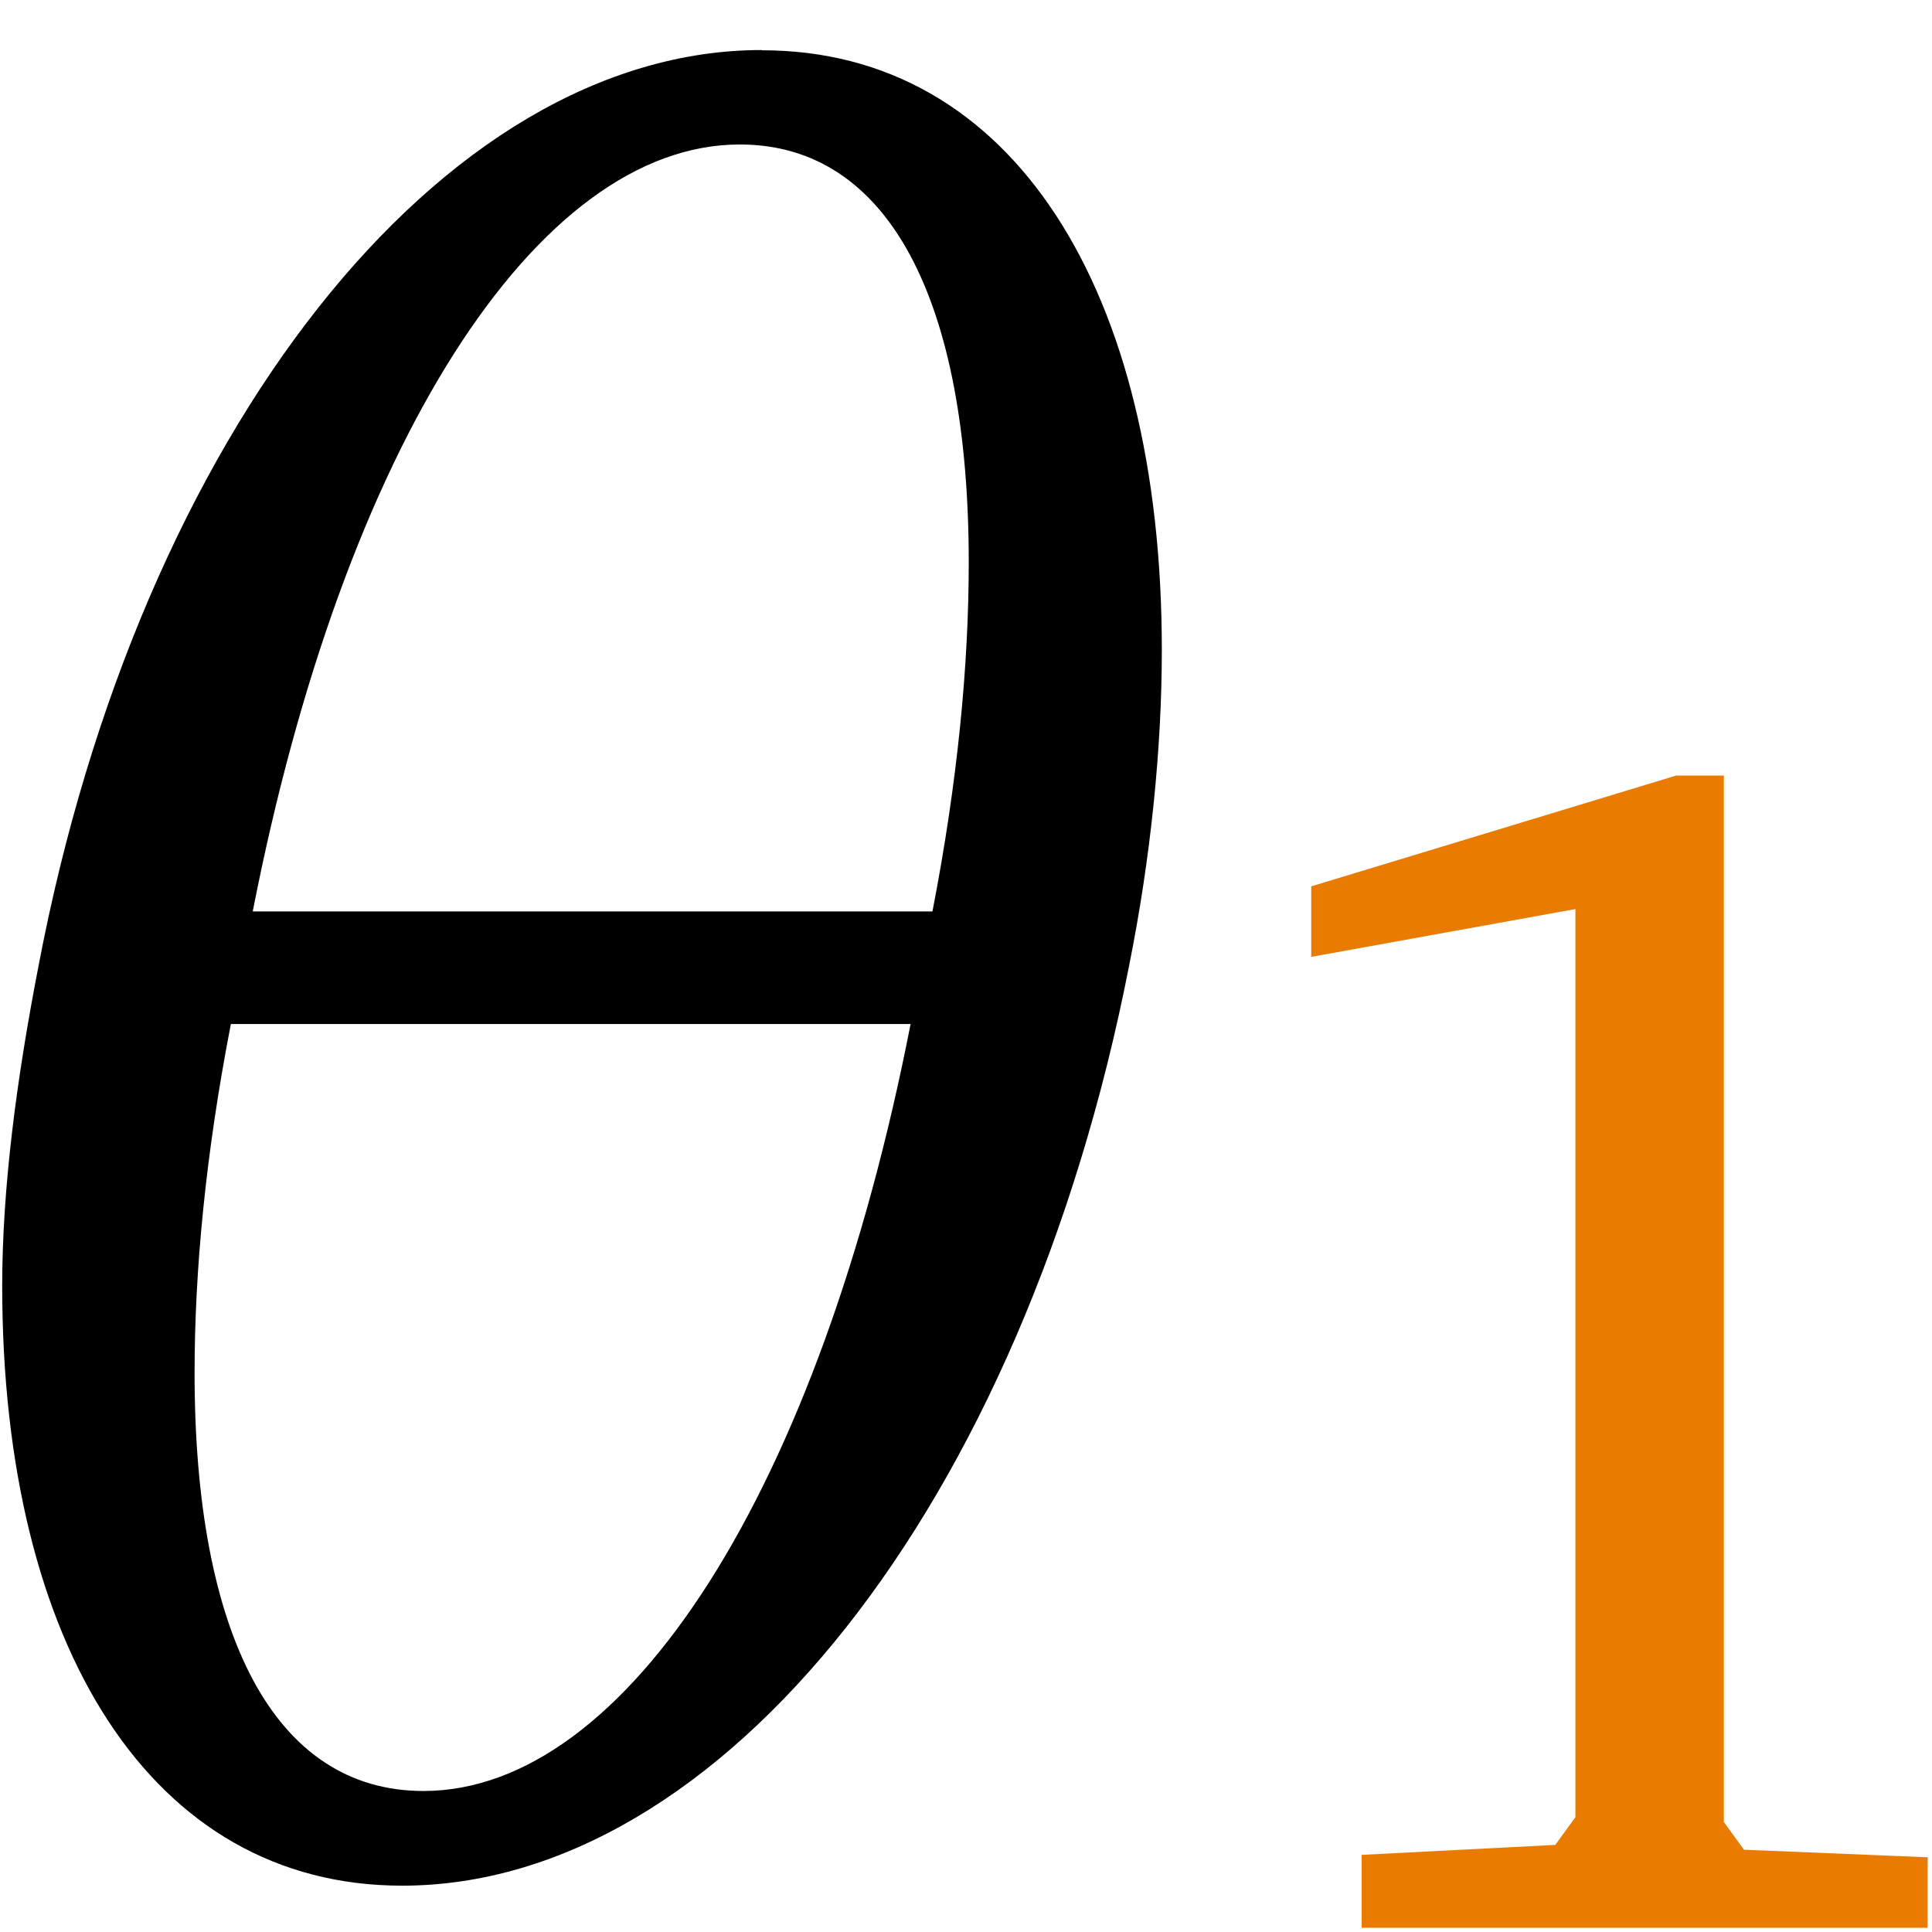 <?xml version="1.0" encoding="UTF-8" standalone="no"?>
<svg
   xmlns:dc="http://purl.org/dc/elements/1.1/"
   xmlns:cc="http://creativecommons.org/ns#"
   xmlns:rdf="http://www.w3.org/1999/02/22-rdf-syntax-ns#"
   xmlns:svg="http://www.w3.org/2000/svg"
   xmlns="http://www.w3.org/2000/svg"
   xmlns:xlink="http://www.w3.org/1999/xlink"
   xmlns:sodipodi="http://sodipodi.sourceforge.net/DTD/sodipodi-0.dtd"
   xmlns:inkscape="http://www.inkscape.org/namespaces/inkscape"
   width="10mm"
   height="10mm"
   viewBox="0 0 28.346 28.346"
   version="1.1"
   id="svg2"
   inkscape:version="0.91 r13725"
   sodipodi:docname="autophase1.svg"
   inkscape:export-filename="/home/wfranssen/Documents/ssNake/ssnake/src/Icons/autophase1.png"
   inkscape:export-xdpi="162"
   inkscape:export-ydpi="162">
  <sodipodi:namedview
     pagecolor="#ffffff"
     bordercolor="#666666"
     borderopacity="1"
     objecttolerance="10"
     gridtolerance="10"
     guidetolerance="10"
     inkscape:pageopacity="0"
     inkscape:pageshadow="2"
     inkscape:window-width="1600"
     inkscape:window-height="1149"
     id="namedview48"
     showgrid="false"
     units="mm"
     inkscape:zoom="5.074364"
     inkscape:cx="-34.528772"
     inkscape:cy="-7.3499071"
     inkscape:window-x="0"
     inkscape:window-y="0"
     inkscape:window-maximized="1"
     inkscape:current-layer="svg2" />
  <defs
     id="defs4">
    <g
       id="g6">
      <symbol
         overflow="visible"
         id="glyph0-0"
         style="overflow:visible">
        <path
           style="stroke:none"
           d="m 0.969,0 5.188,0 0,-7.203 -5.188,0 z m 1.188,-0.625 0.797,-1.453 0.594,-1.125 0.047,0 0.562,1.125 L 4.953,-0.625 Z M 3.547,-4.219 3,-5.25 2.281,-6.547 l 2.562,0 L 4.125,-5.25 3.594,-4.219 Z m -1.875,3.016 0,-5.031 1.391,2.531 z m 3.766,0 -1.375,-2.5 1.375,-2.531 z m 0,0"
           id="path9"
           inkscape:connector-curvature="0" />
      </symbol>
      <symbol
         overflow="visible"
         id="glyph0-1"
         style="overflow:visible">
        <path
           style="stroke:none"
           d="m 1.828,0 0.891,0 0,-6.953 -0.688,0 c -0.391,0.219 -0.844,0.406 -1.484,0.5 l 0,0.578 1.281,0 z m 0,0"
           id="path12"
           inkscape:connector-curvature="0" />
      </symbol>
      <symbol
         overflow="visible"
         id="glyph1-0"
         style="overflow:visible">
        <path
           style="stroke:none"
           d=""
           id="path15"
           inkscape:connector-curvature="0" />
      </symbol>
      <symbol
         overflow="visible"
         id="glyph1-1"
         style="overflow:visible">
        <path
           style="stroke:none"
           d="m 3.25,-7.156 -2.266,0.688 0,0.438 1.641,-0.297 0,5.641 -0.125,0.172 -1.203,0.062 0,0.453 3.516,0 0,-0.438 -1.141,-0.047 -0.125,-0.172 0,-6.5 z m 0,0"
           id="path18"
           inkscape:connector-curvature="0" />
      </symbol>
      <symbol
         overflow="visible"
         id="glyph1-2"
         style="overflow:visible">
        <path
           style="stroke:none"
           d="m 1.469,-0.828 c 2.328,-1.844 3.594,-3.031 3.594,-4.344 0,-1.188 -0.828,-1.984 -2.188,-1.984 -1.297,0 -2.219,0.75 -2.219,1.484 0,0.359 0.219,0.578 0.594,0.578 0.156,0 0.312,-0.047 0.469,-0.156 l 0,-1.109 c 0.312,-0.188 0.609,-0.25 0.938,-0.25 0.859,0 1.391,0.578 1.391,1.578 0,1.375 -1.312,2.516 -3.609,4.375 l 0,0.656 4.844,0 0,-1.719 -0.469,0 -0.188,0.891 z m 0,0"
           id="path21"
           inkscape:connector-curvature="0" />
      </symbol>
      <symbol
         overflow="visible"
         id="glyph2-0"
         style="overflow:visible">
        <path
           style="stroke:none"
           d=""
           id="path24"
           inkscape:connector-curvature="0" />
      </symbol>
      <symbol
         overflow="visible"
         id="glyph2-1"
         style="overflow:visible">
        <path
           style="stroke:none"
           d="m 4.203,-7.797 c -1.375,0 -2.672,1.641 -3.109,3.938 C 1,-3.375 0.938,-2.906 0.938,-2.484 c 0,1.547 0.641,2.578 1.719,2.578 1.375,0 2.672,-1.641 3.125,-3.953 0.094,-0.469 0.141,-0.938 0.141,-1.359 0,-1.547 -0.641,-2.578 -1.719,-2.578 z m -2.188,3.703 c 0.391,-2 1.219,-3.297 2.094,-3.297 0.641,0 0.984,0.672 0.984,1.797 0,0.438 -0.047,0.938 -0.156,1.5 z m -0.094,0.484 2.922,0 c -0.391,2 -1.219,3.297 -2.094,3.297 -0.641,0 -0.984,-0.672 -0.984,-1.797 0,-0.438 0.047,-0.938 0.156,-1.5 z m 0,0"
           id="path27"
           inkscape:connector-curvature="0" />
      </symbol>
    </g>
  </defs>
  <rect
     style="opacity:1;fill:#ffffff;fill-opacity:1;fill-rule:nonzero;stroke:none;stroke-width:2.8;stroke-linecap:butt;stroke-linejoin:miter;stroke-miterlimit:4;stroke-dasharray:none;stroke-dashoffset:0;stroke-opacity:1"
     id="rect4147"
     width="28.346"
     height="28.346"
     x="-4.7308239e-07"
     y="-1.9989614e-06" />
  <g
     id="g36"
     style="fill:#e97b00;fill-opacity:1"
     transform="matrix(2.362,0,0,2.362,-301.401,-297.093)">
    <use
       height="100%"
       width="100%"
       id="use38"
       y="137.754"
       x="134.765"
       xlink:href="#glyph1-1"
       style="fill:#e97b00;fill-opacity:1" />
  </g>
  <g
     id="g44"
     style="fill:#000000;fill-opacity:1"
     transform="matrix(3.413,0,0,3.413,-522.812,-442.809)">
    <use
       height="100%"
       width="100%"
       id="use46"
       y="137.754"
       x="152.254"
       xlink:href="#glyph2-1" />
  </g>
</svg>
